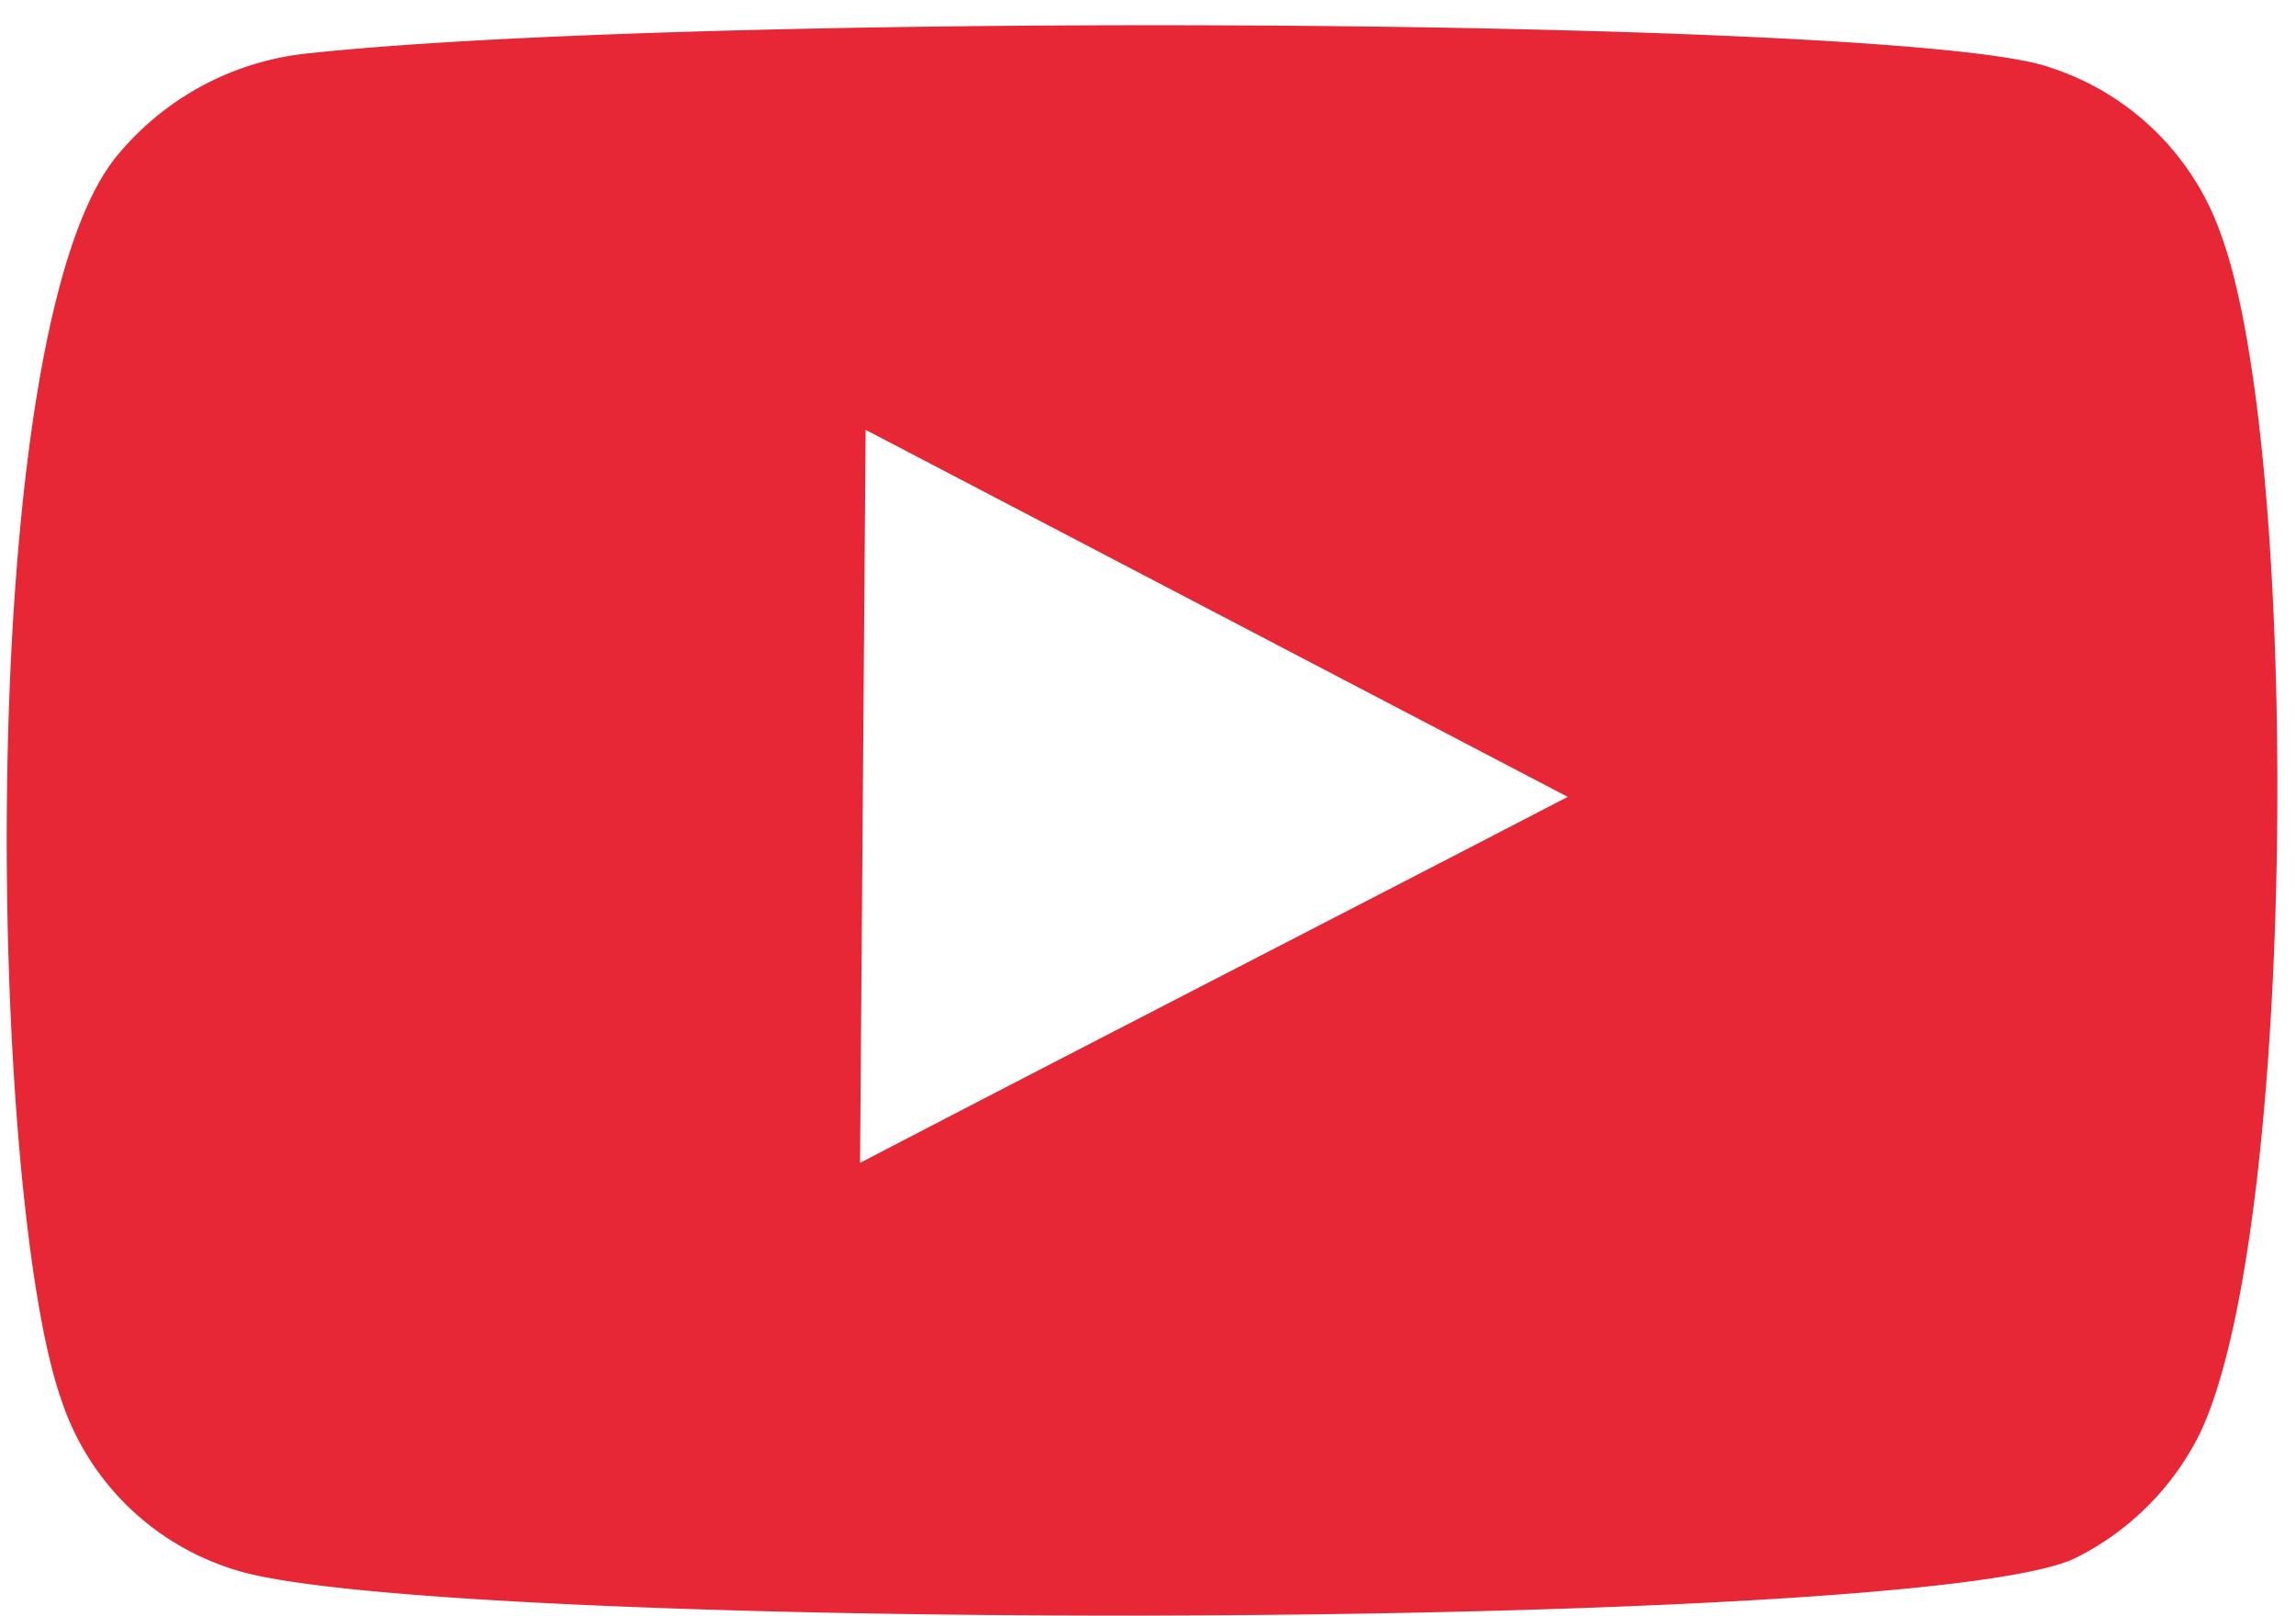 <svg id="Layer_1" data-name="Layer 1" xmlns="http://www.w3.org/2000/svg" viewBox="0 0 122.83 86.45"><defs><style>.cls-1{fill:#e72735;}</style></defs><path id="Path_2508" data-name="Path 2508" class="cls-1" d="M118.76,12.39c4.34,11.47,4.17,53.24-1.06,64.29a14.75,14.75,0,0,1-6.61,6.66c-4.1,2.11-27.86,3.11-51.15,3.11-21.43,0-42.45-.85-47.37-2.45a14.13,14.13,0,0,1-9.28-9.07C-.64,63.84-1.51,17.39,6.35,8.23A15.22,15.22,0,0,1,16.54,2.85c9.34-1,27.36-1.5,45.13-1.5,22.13,0,43.87.77,48,2.26A14.35,14.35,0,0,1,118.76,12.39ZM46,62.23c12.61-6.56,25.17-13,37.87-19.59L46.31,23c-.1,13.12-.2,26.11-.3,39.27"/></svg>